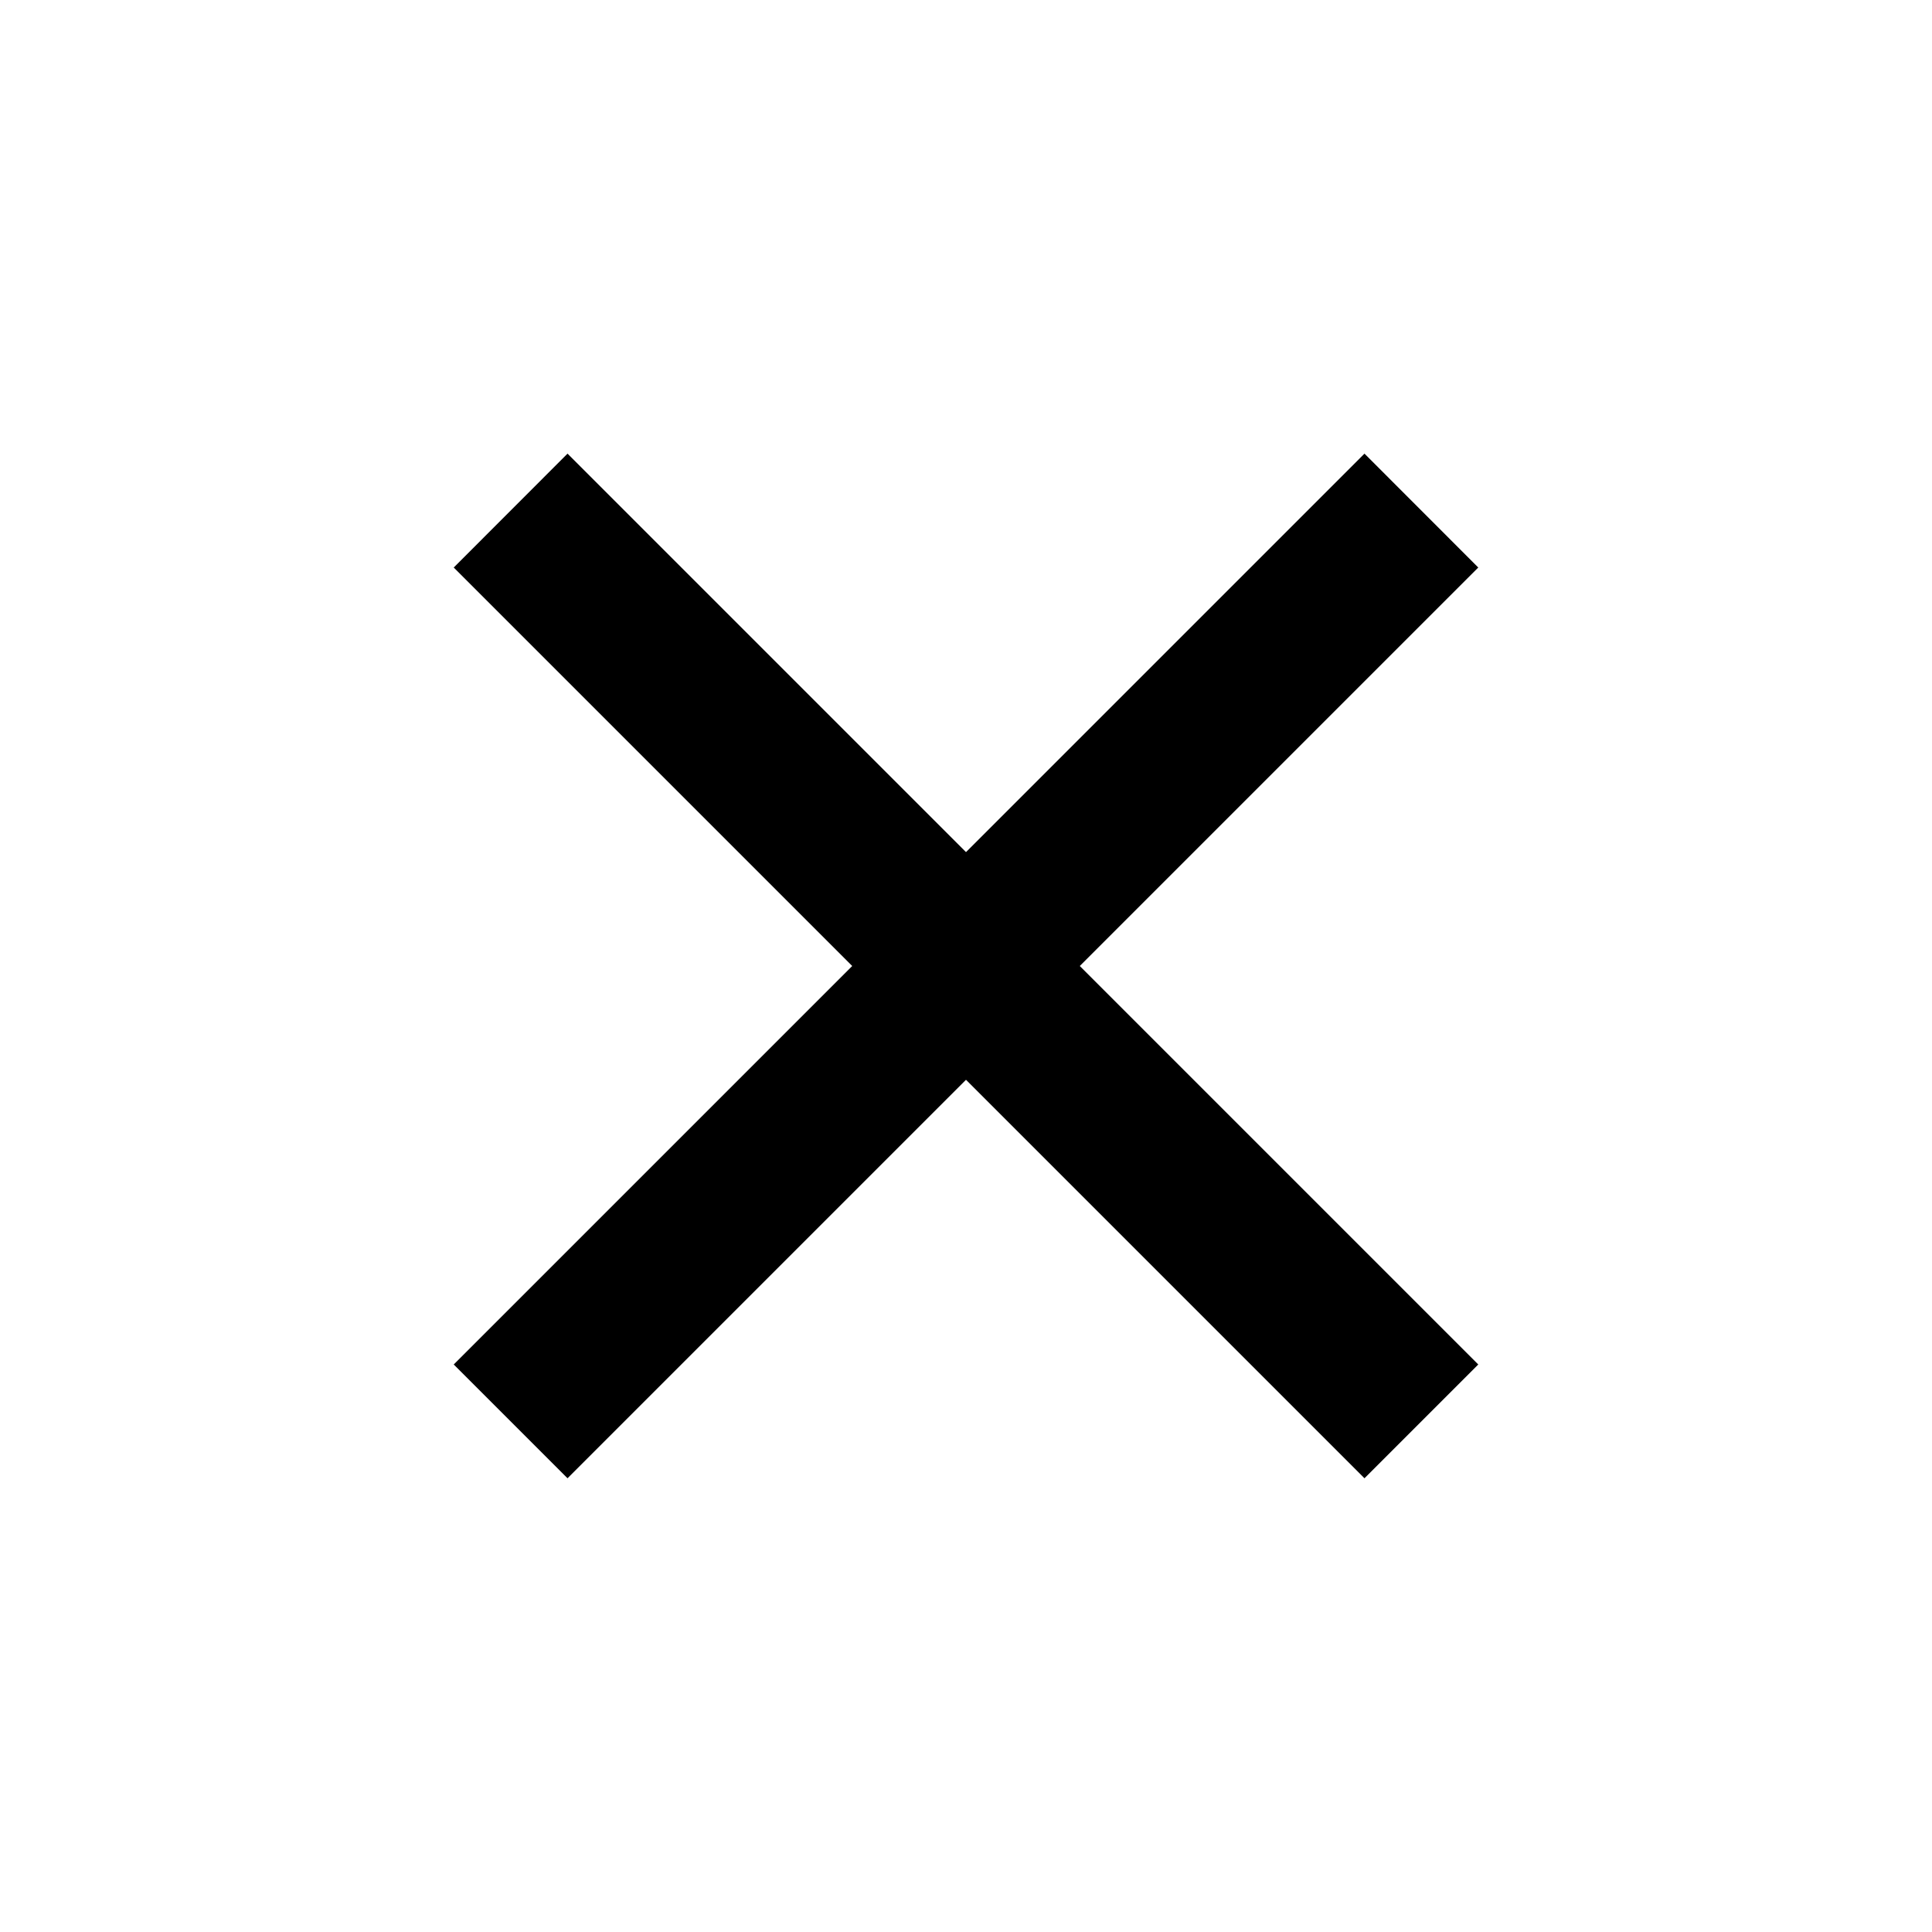 <svg width="20" height="20" viewBox="0 0 20 20" fill="currentColor" xmlns="http://www.w3.org/2000/svg">
<g clip-path="url(#clip0_3069_5153)">
<path d="M10 8.821L14.125 4.696L15.303 5.875L11.178 10L15.303 14.125L14.125 15.303L10 11.178L5.875 15.303L4.697 14.125L8.822 10L4.697 5.875L5.875 4.696L10 8.821Z" fill="currentColor"/>
</g>
<defs>
<clipPath id="clip0_3069_5153">
<rect width="20" height="20" fill="currentColor"/>
</clipPath>
</defs>
</svg>
